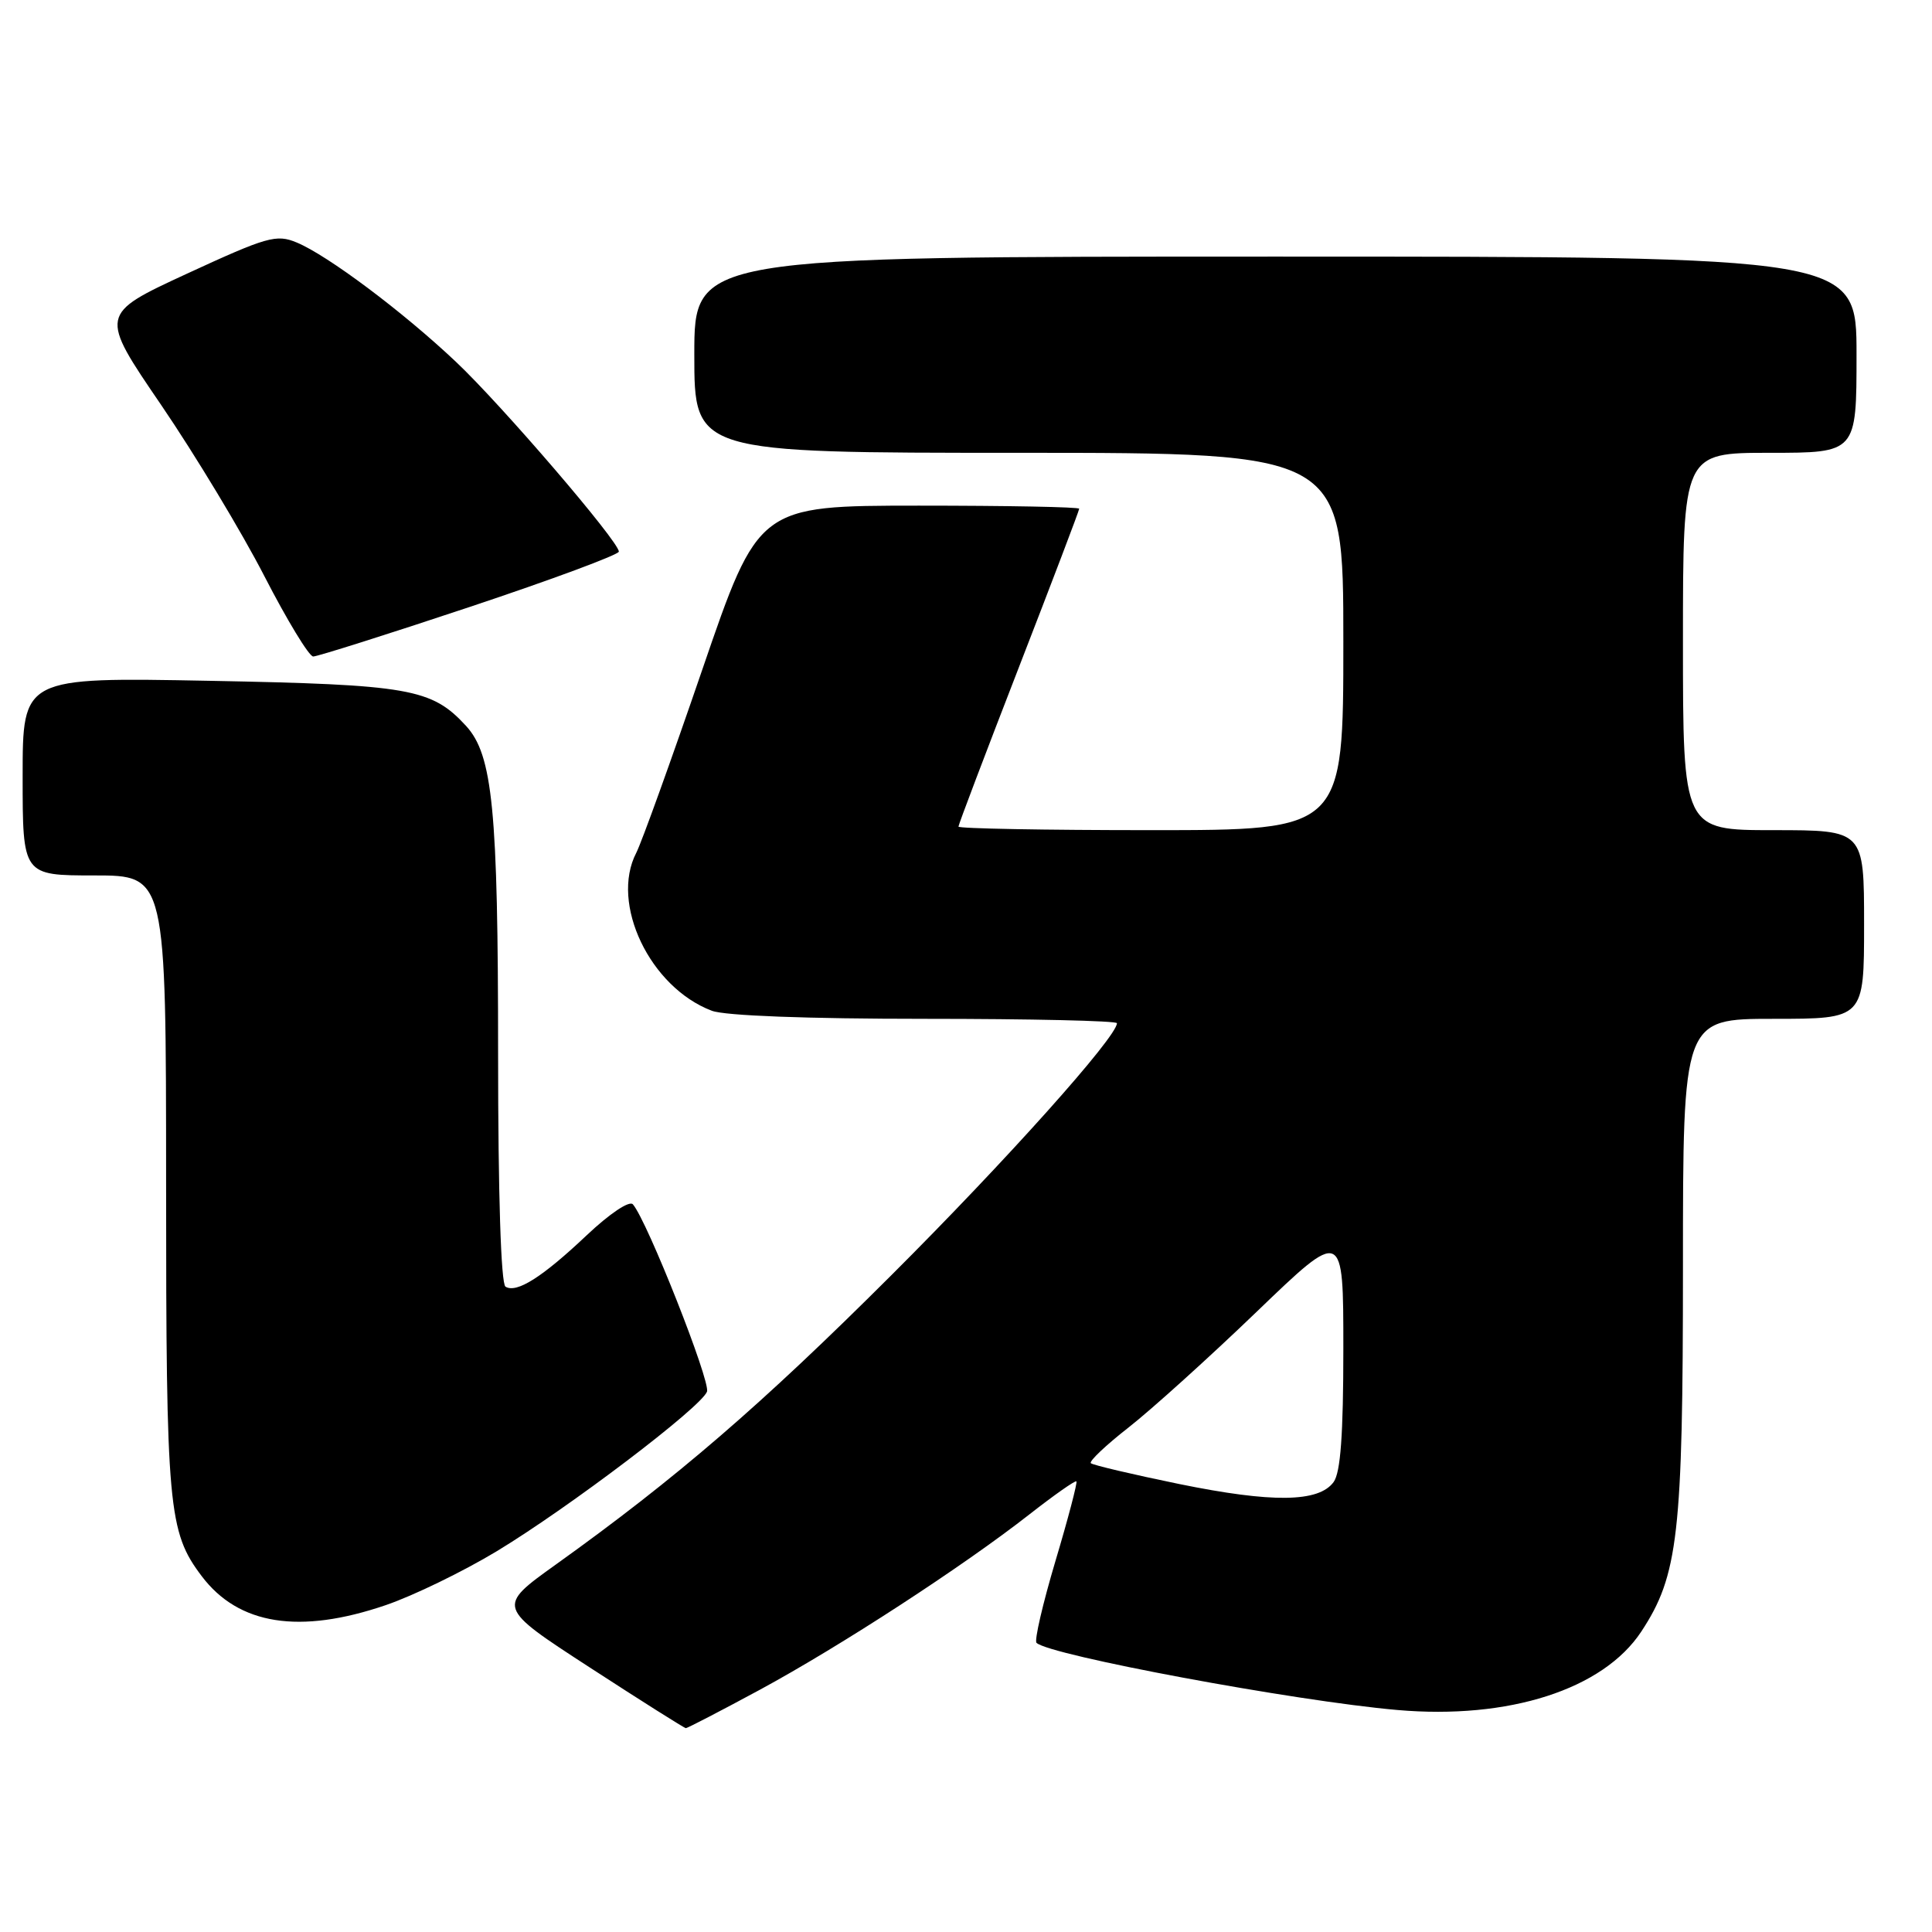 <?xml version="1.0" encoding="UTF-8" standalone="no"?>
<!DOCTYPE svg PUBLIC "-//W3C//DTD SVG 1.1//EN" "http://www.w3.org/Graphics/SVG/1.1/DTD/svg11.dtd" >
<svg xmlns="http://www.w3.org/2000/svg" xmlns:xlink="http://www.w3.org/1999/xlink" version="1.1" viewBox="0 0 256 256">
 <g >
 <path fill="currentColor"
d=" M 100.67 223.91 C 111.33 218.14 127.61 207.55 136.42 200.65 C 139.68 198.10 142.47 196.14 142.63 196.29 C 142.78 196.45 141.54 201.20 139.85 206.85 C 138.17 212.50 137.04 217.37 137.34 217.68 C 138.98 219.32 171.60 225.40 185.12 226.58 C 199.91 227.88 212.43 223.86 217.48 216.19 C 222.38 208.75 223.00 203.33 223.00 167.79 C 223.00 135.00 223.00 135.00 235.00 135.00 C 247.00 135.00 247.00 135.00 247.00 122.50 C 247.00 110.00 247.00 110.00 235.00 110.00 C 223.00 110.00 223.00 110.00 223.00 85.00 C 223.00 60.00 223.00 60.00 234.50 60.00 C 246.00 60.00 246.00 60.00 246.00 47.00 C 246.00 34.00 246.00 34.00 169.00 34.00 C 92.00 34.00 92.00 34.00 92.00 47.00 C 92.00 60.00 92.00 60.00 135.00 60.00 C 178.00 60.00 178.00 60.00 178.00 85.00 C 178.00 110.00 178.00 110.00 152.50 110.00 C 138.47 110.00 127.00 109.79 127.00 109.53 C 127.00 109.27 130.60 99.78 135.00 88.44 C 139.40 77.10 143.00 67.64 143.00 67.41 C 143.00 67.18 133.44 67.00 121.75 67.00 C 100.50 67.01 100.50 67.01 93.05 88.75 C 88.95 100.71 85.02 111.62 84.31 113.00 C 80.82 119.73 86.13 130.83 94.32 133.93 C 96.04 134.59 106.98 135.00 122.57 135.00 C 136.55 135.00 148.00 135.26 148.00 135.58 C 148.00 137.39 133.31 153.81 118.06 169.02 C 100.93 186.12 89.59 195.90 73.65 207.31 C 65.80 212.93 65.80 212.93 78.15 220.95 C 84.94 225.36 90.67 228.98 90.88 228.99 C 91.08 228.99 95.49 226.71 100.67 223.91 Z  M 51.11 212.69 C 54.75 211.45 61.38 208.23 65.85 205.53 C 75.40 199.75 92.88 186.49 93.68 184.40 C 94.18 183.08 85.75 161.74 83.86 159.58 C 83.40 159.05 80.78 160.81 77.75 163.67 C 71.86 169.24 68.45 171.40 66.98 170.49 C 66.38 170.11 66.00 158.28 66.00 139.58 C 66.00 107.24 65.29 100.03 61.74 96.17 C 57.19 91.23 54.27 90.72 27.75 90.21 C 3.00 89.74 3.00 89.74 3.00 102.87 C 3.00 116.00 3.00 116.00 12.50 116.00 C 22.00 116.00 22.00 116.00 22.01 156.75 C 22.01 199.90 22.29 202.97 26.73 208.85 C 31.61 215.31 39.69 216.59 51.11 212.69 Z  M 62.25 80.42 C 73.11 76.80 82.00 73.50 82.00 73.09 C 82.00 71.75 66.46 53.64 60.40 47.93 C 53.38 41.30 43.41 33.83 39.31 32.13 C 36.62 31.01 35.40 31.36 24.76 36.27 C 13.15 41.64 13.15 41.64 21.36 53.67 C 25.87 60.29 32.02 70.49 35.03 76.34 C 38.04 82.19 40.95 86.98 41.50 86.99 C 42.05 86.99 51.39 84.04 62.25 80.42 Z  M 156.25 196.64 C 150.07 195.37 144.80 194.13 144.54 193.88 C 144.29 193.62 146.54 191.49 149.55 189.14 C 152.55 186.79 160.19 179.90 166.51 173.82 C 178.00 162.77 178.00 162.77 178.00 178.70 C 178.00 190.09 177.63 195.12 176.71 196.38 C 174.73 199.08 168.60 199.16 156.25 196.64 Z "/>
</g>
</svg>